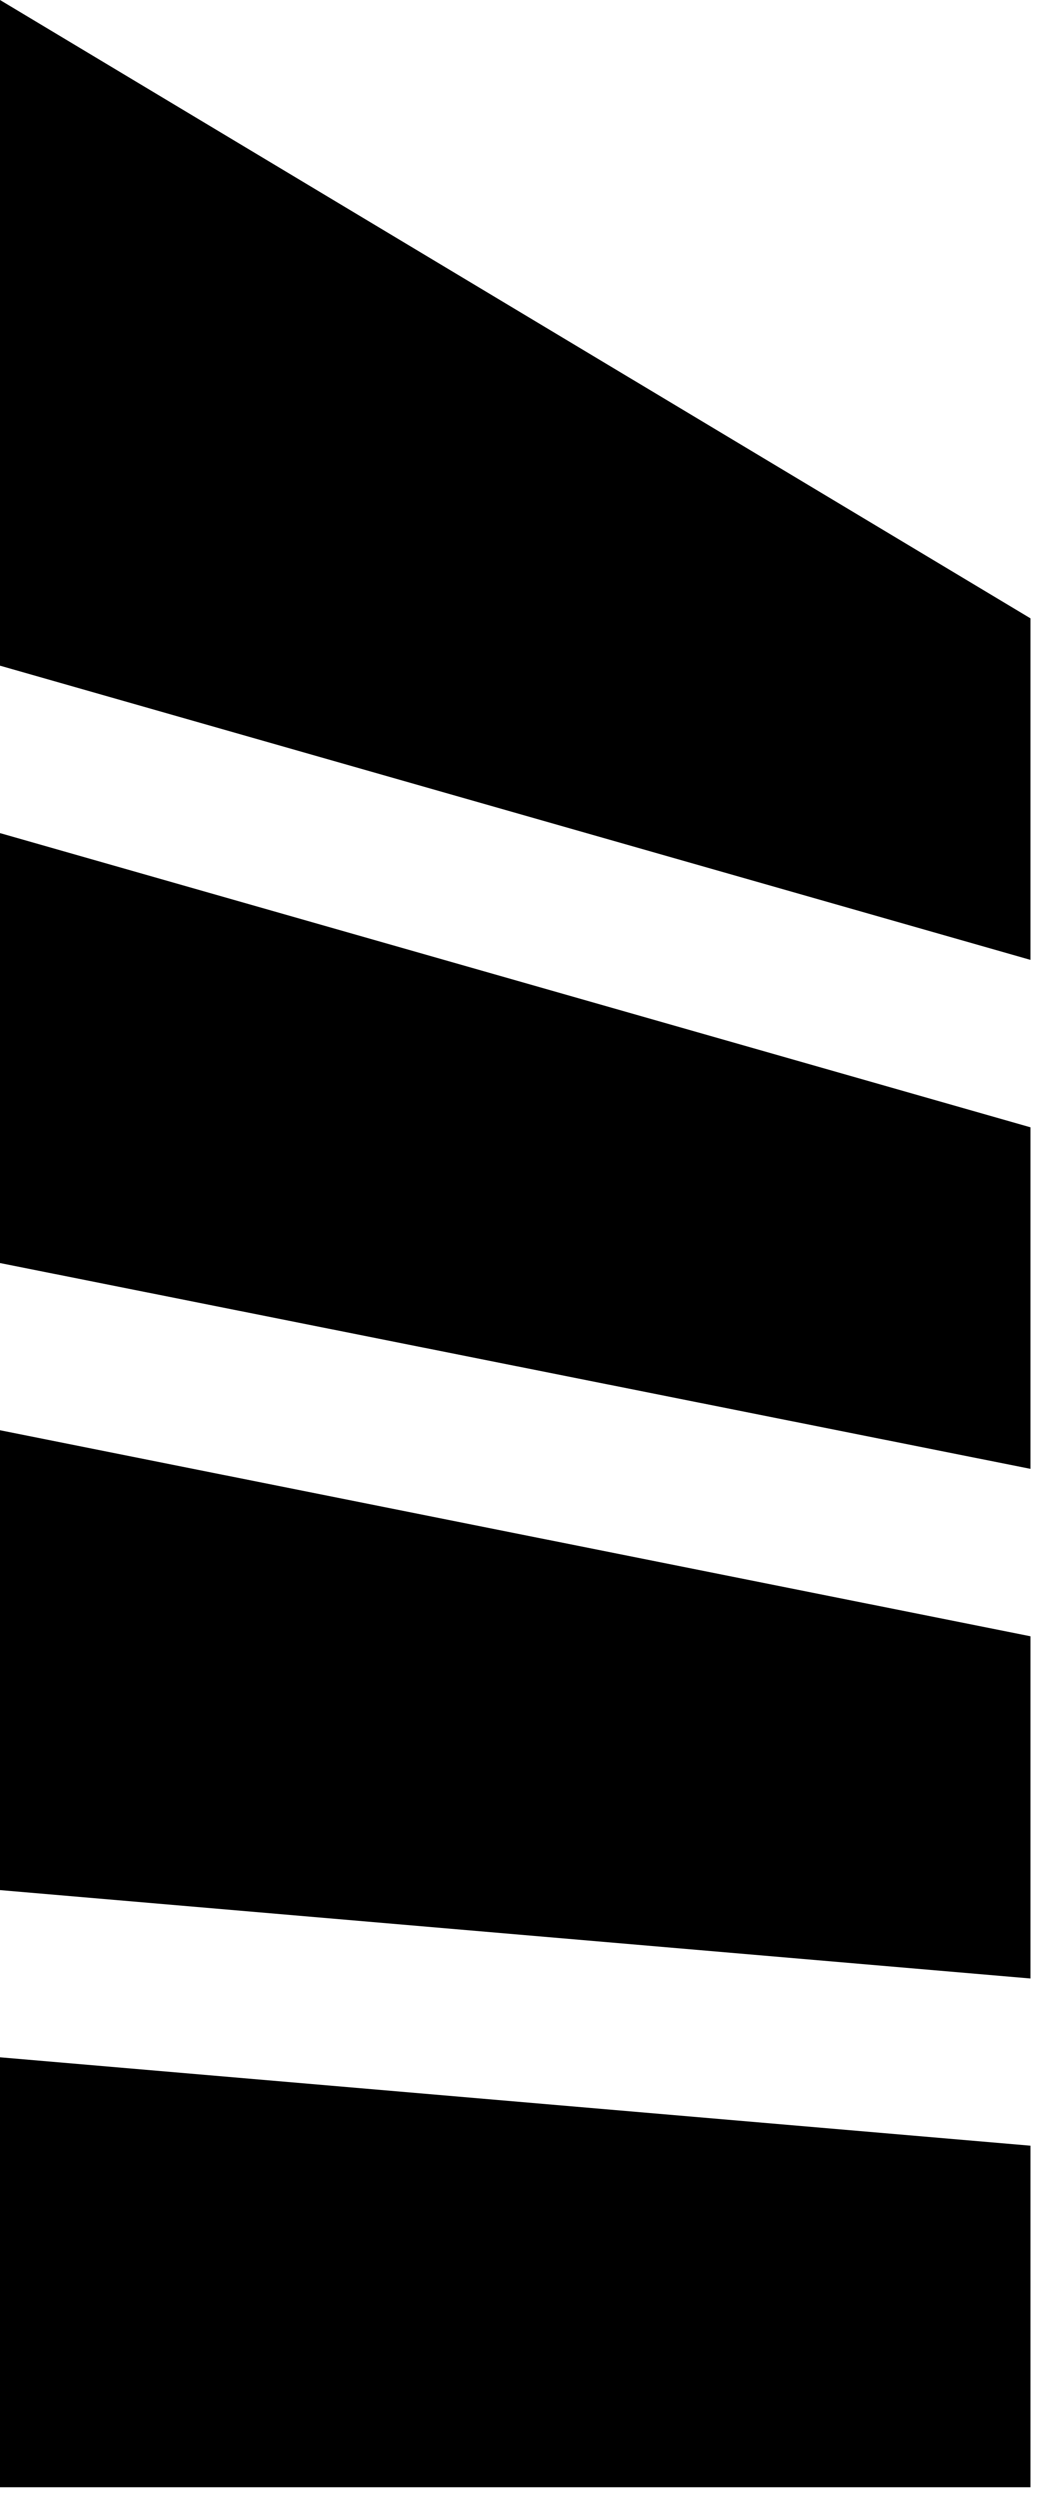 <svg width="47" height="112" viewBox="0 0 47 112" fill="none" xmlns="http://www.w3.org/2000/svg">
<path d="M46.17 111.42V103.76V96.12L0 92.16V111.42H46.17ZM46.17 88.63V80.96V73.3L0 64.07V84.67L46.17 88.63ZM46.17 65.8V58.16V50.5L0 37.32V56.58L46.17 65.8ZM0 0V29.82L46.17 43V35.34V27.7L0 0Z" fill="black"/>
</svg>
